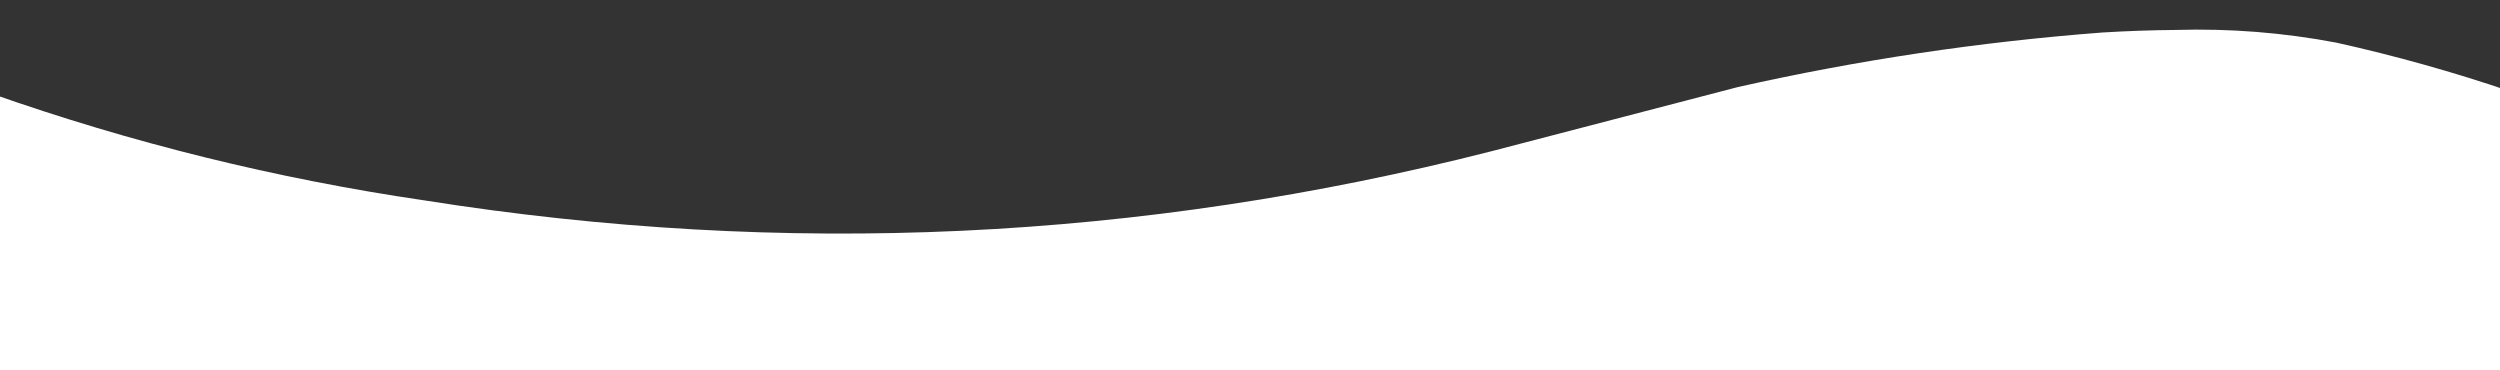 <svg version="1.2" xmlns="http://www.w3.org/2000/svg" viewBox="0 0 1478 219" width="1478" height="219">
	<rect x="0" y="0" width="1478" height="219" fill="#333333" stroke="none"/>
	<title>hero_wave_double</title>
	<style>
		.s0 { opacity: 1;fill: #ffffff } 
	</style>
	<g>
		<path fill-rule="evenodd" class="s0" d="m1286.4 17.7q47.8-1.4 94.8 7.5 52.2 11.6 102.8 28.8 0 82.6 0 165.3-745 0-1490 0 0-82.1 0-164.3 125.4 44.2 257.1 63.5 318.7 50.5 631.1-29.2 72.5-18.9 145.1-37.8 106.7-24 215.8-32.3 21.6-1.3 43.3-1.5z"/>
	</g>
	<g>
	</g>
</svg>